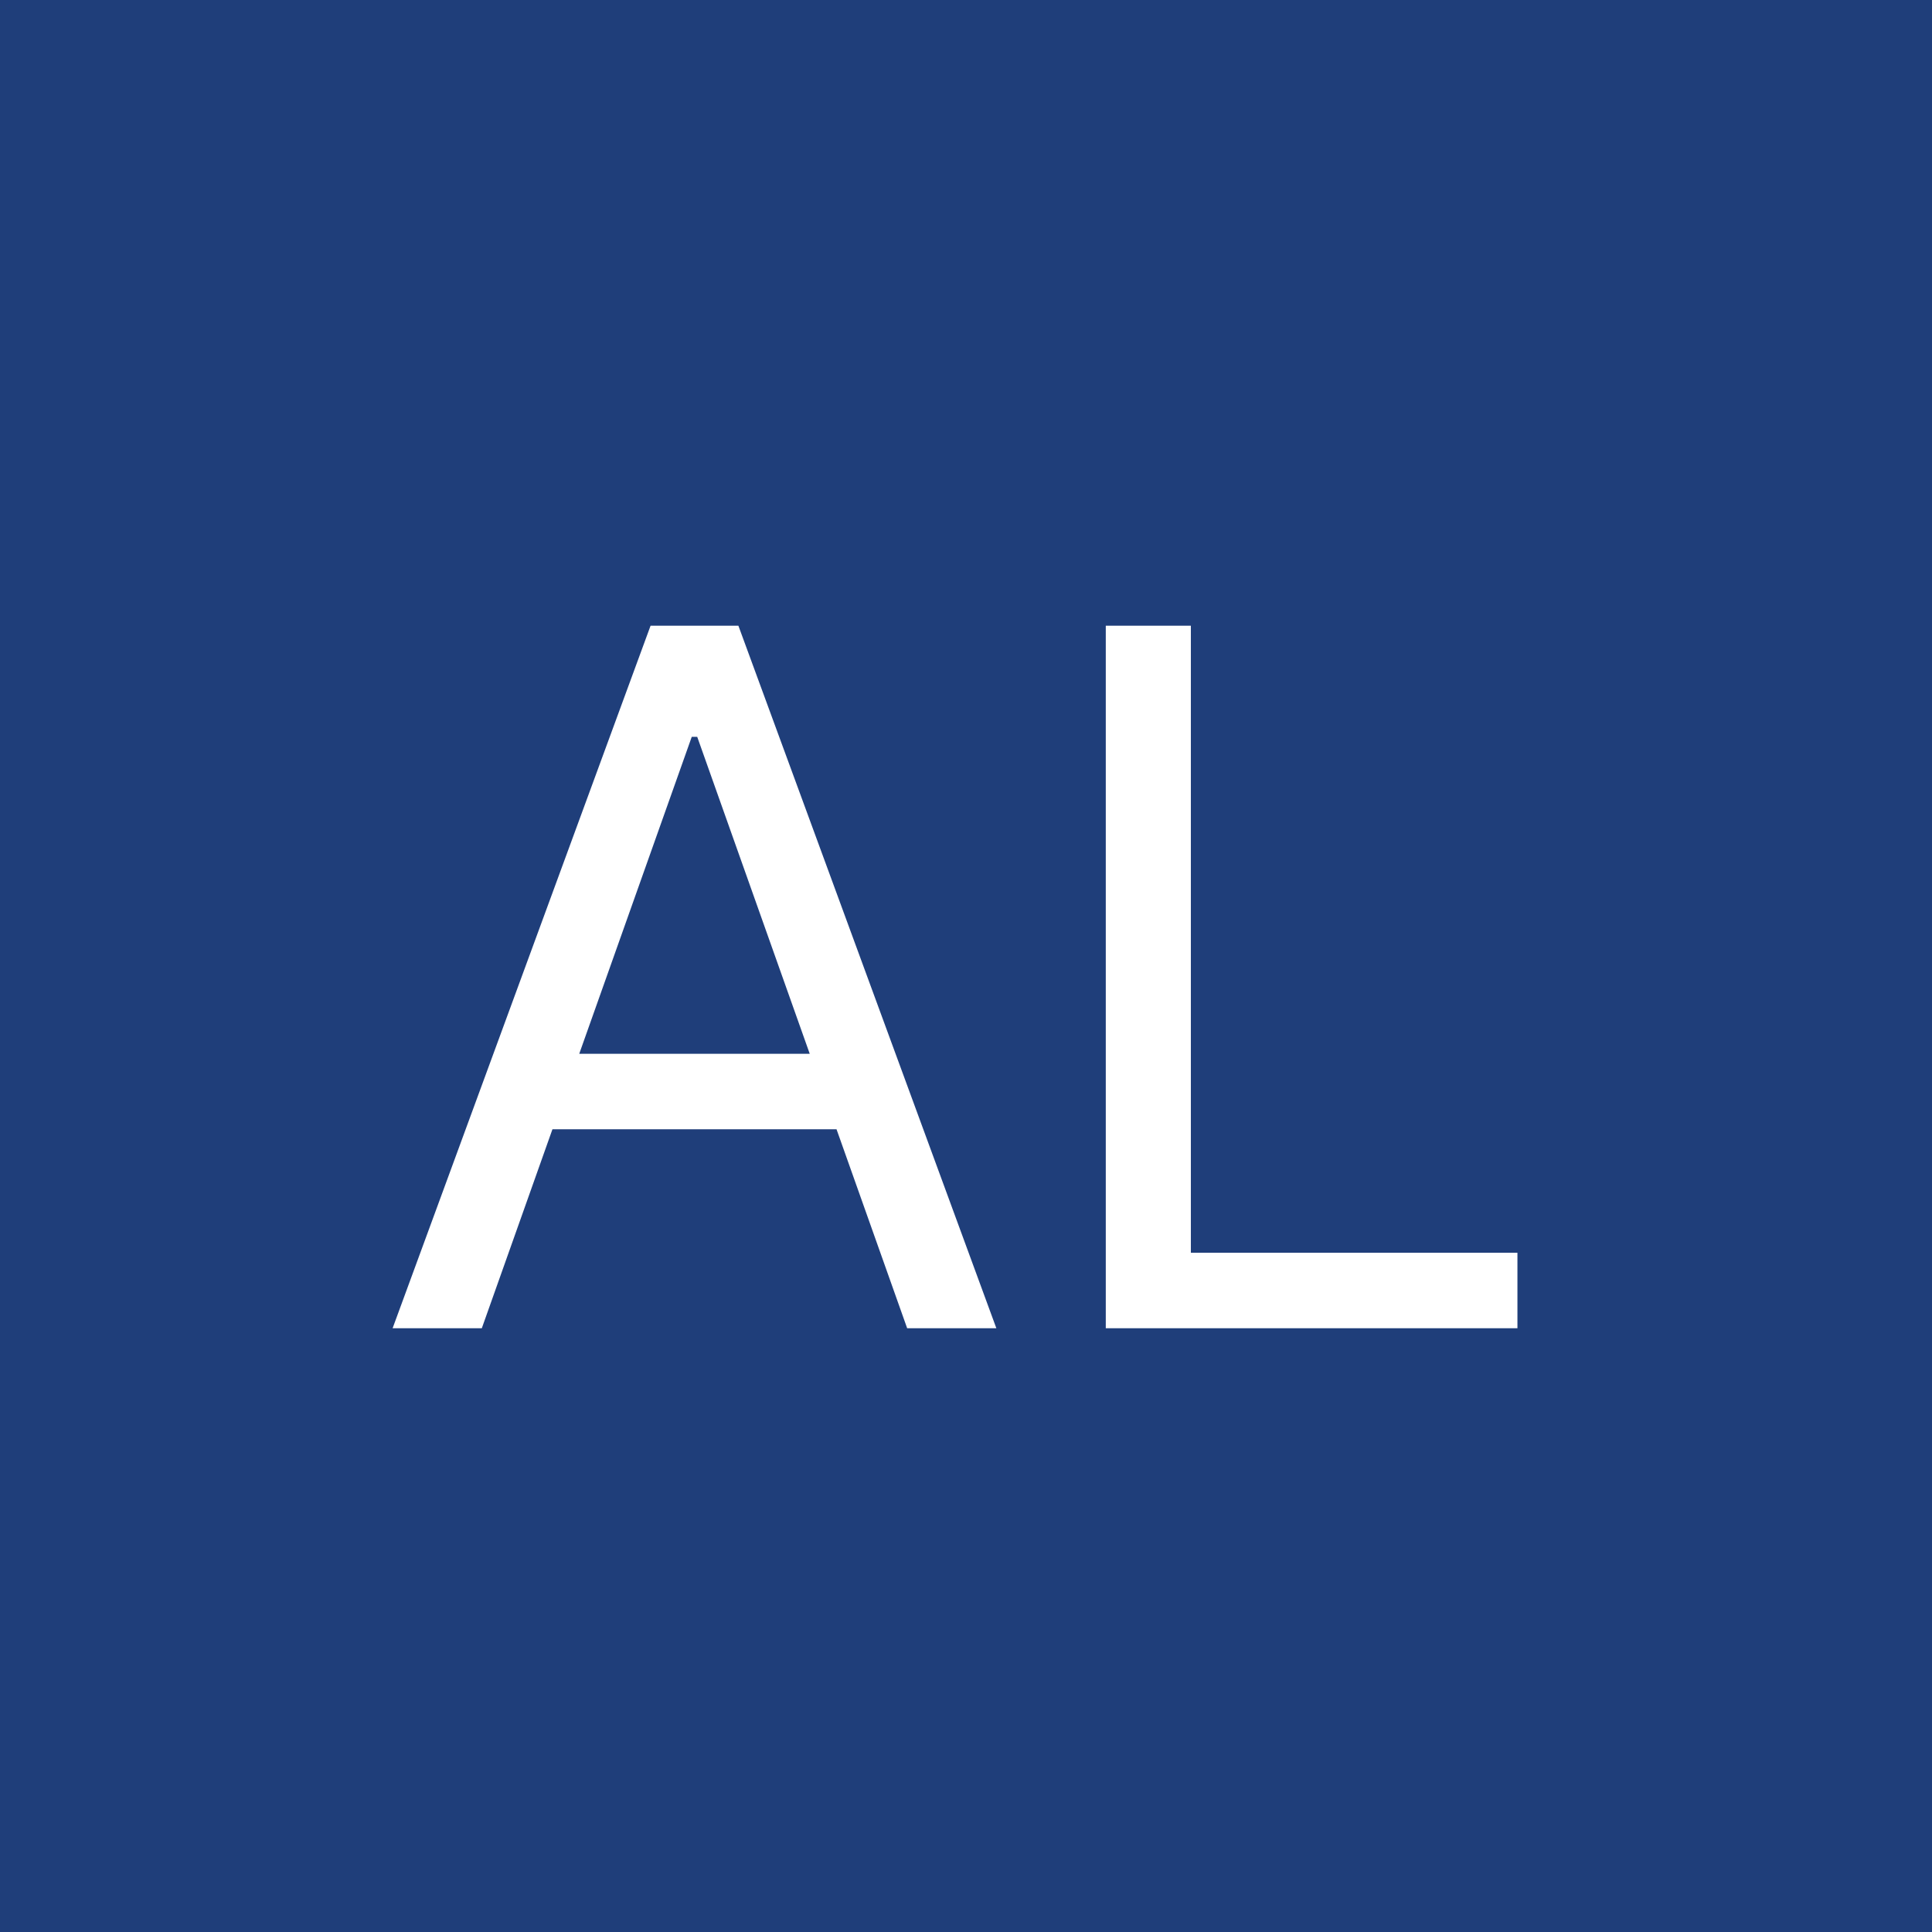 <svg width="128" height="128" viewBox="0 0 128 128" fill="none" xmlns="http://www.w3.org/2000/svg">
<rect width="128" height="128" fill="#1F3E7A"/>
<path d="M31.921 88H26.011L43.102 41.455H48.92L66.011 88H60.102L46.193 48.818H45.83L31.921 88ZM34.102 69.818H57.92V74.818H34.102V69.818ZM73.261 88V41.455H78.898V83H100.534V88H73.261Z" fill="white"/>
</svg>
